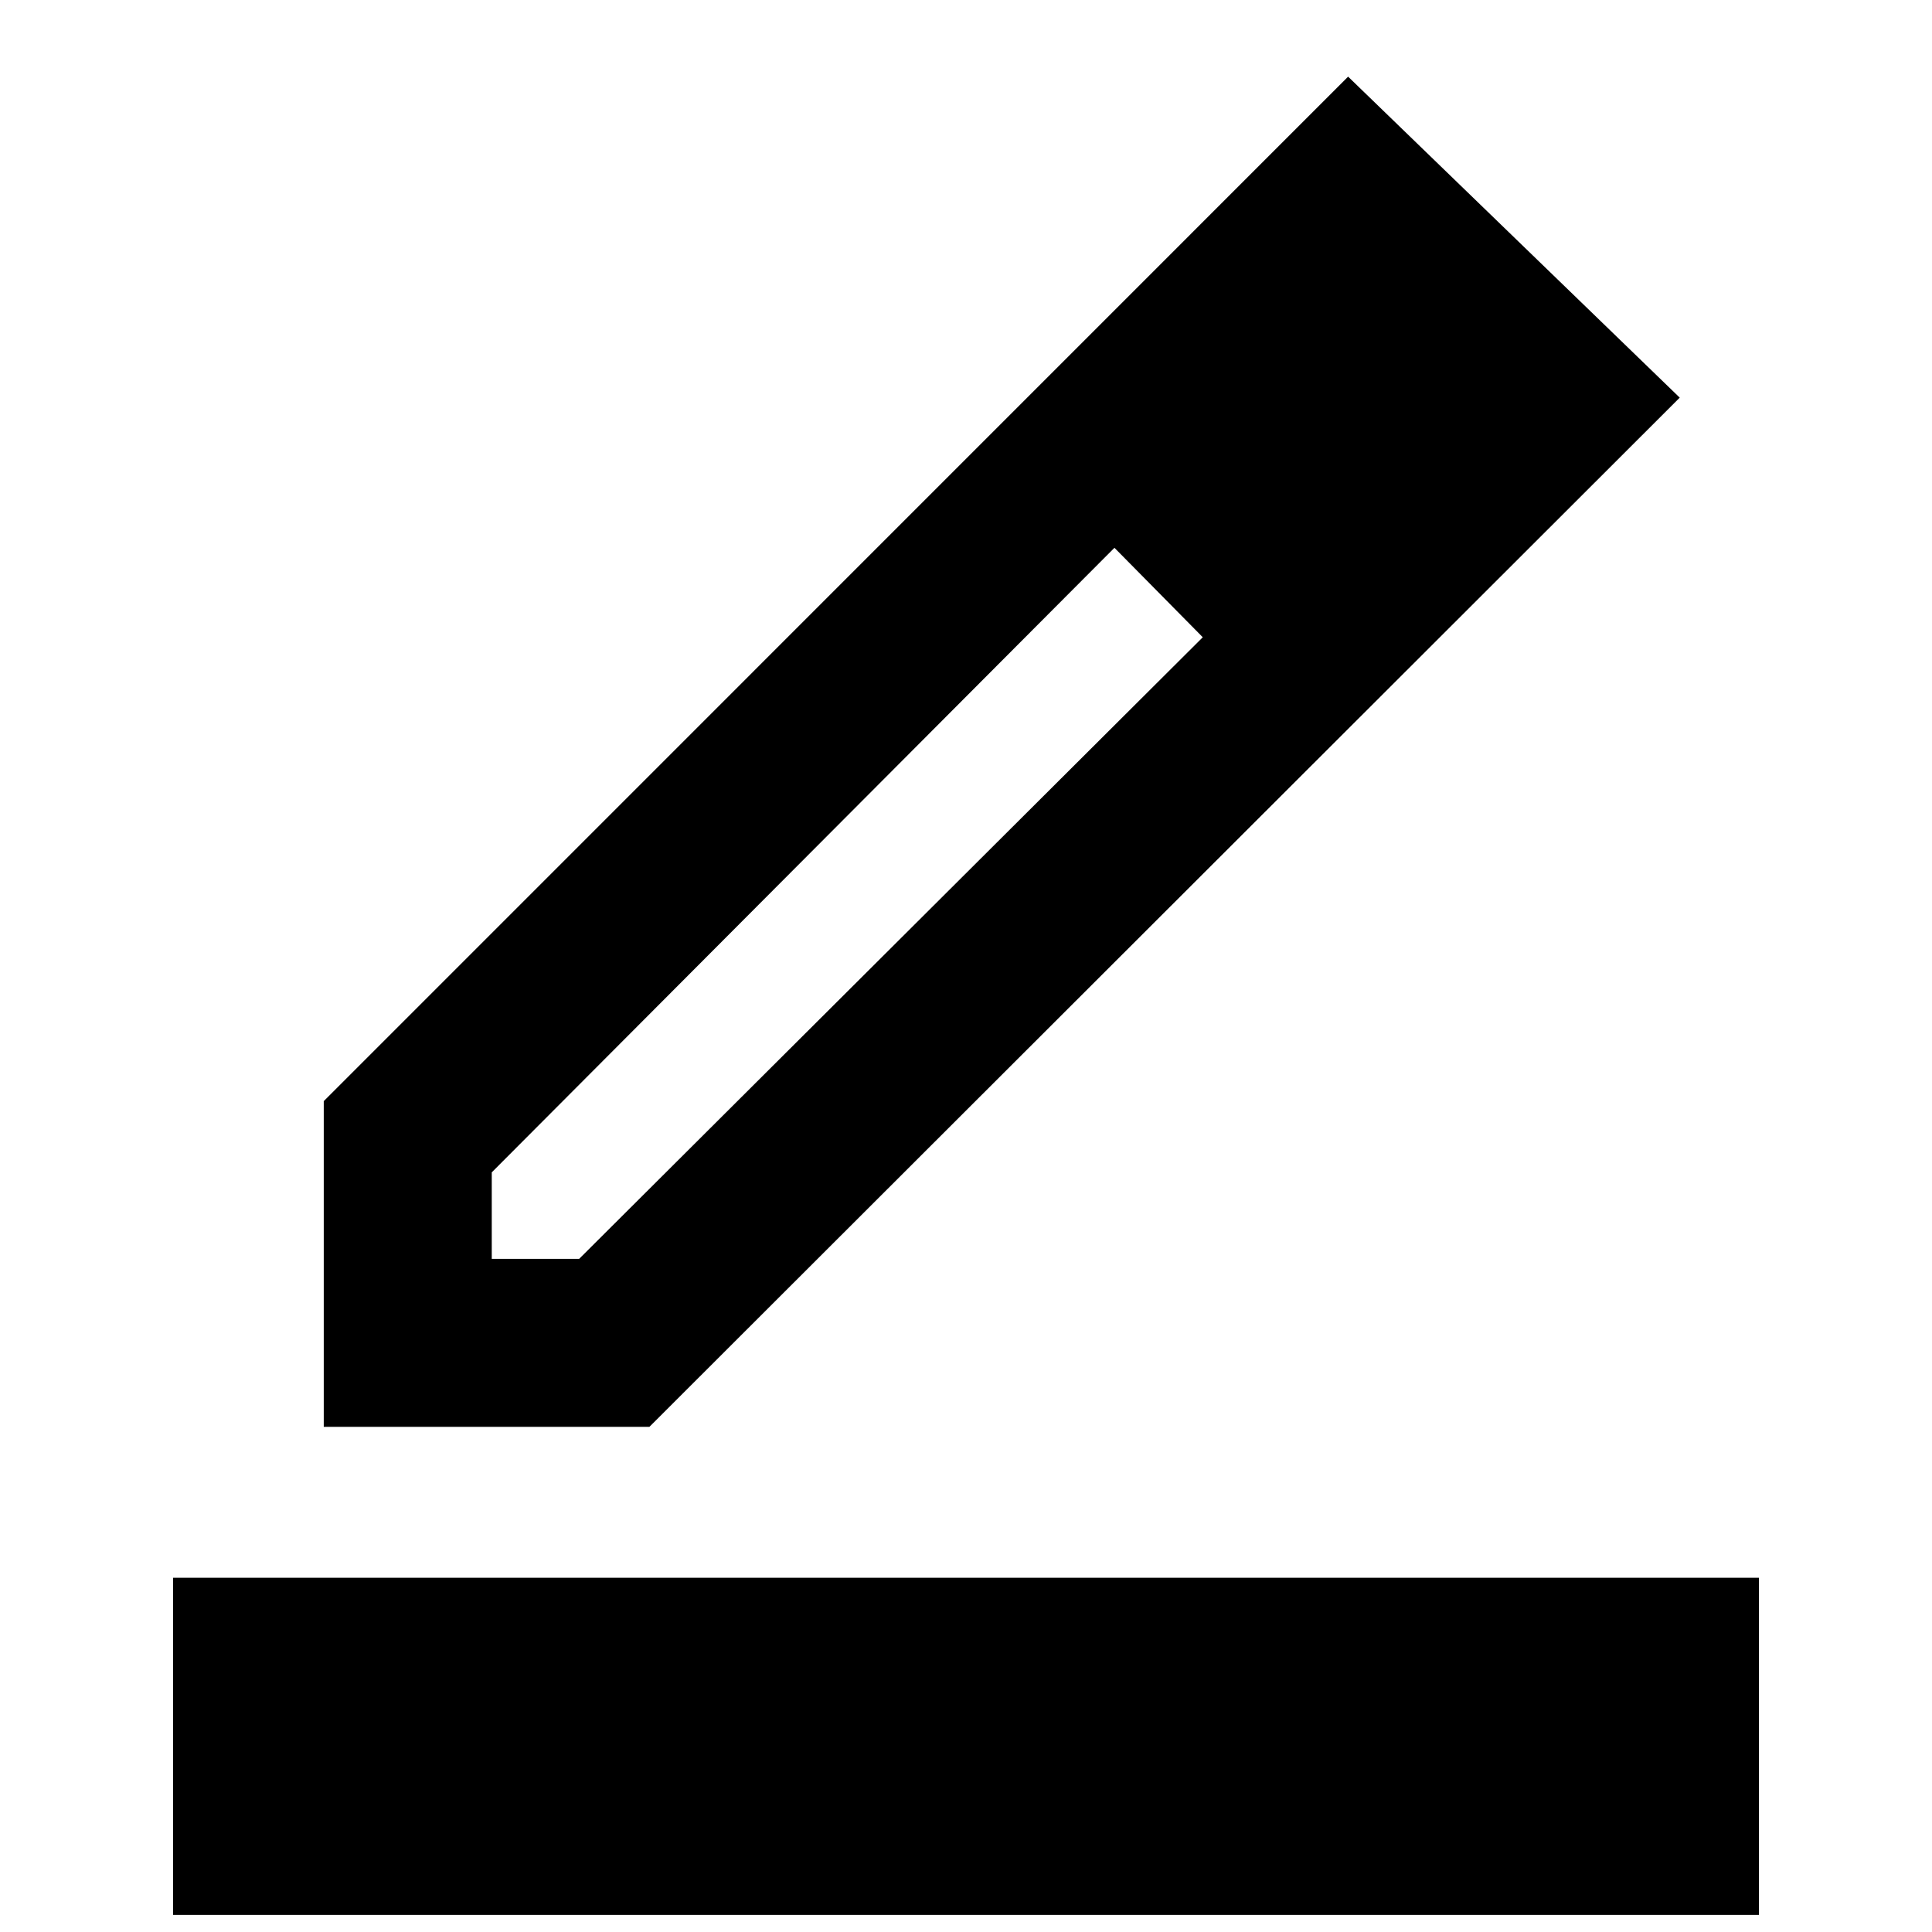 <svg xmlns="http://www.w3.org/2000/svg" height="24" viewBox="0 -960 960 960" width="24"><path d="M86-8.5v-167.52h788V-8.5H86Zm158.35-326h43.45l309.85-308.85-22.11-22.4-21.78-22.05-309.41 310.34v42.96Zm-83.48 83.48v-161.83l509-509.06 164.78 159.5L322.7-251.02H160.87Zm554.22-510.2-43.46-44.02 43.46 44.02ZM597.65-643.35l-22.11-22.4-21.78-22.05 43.89 44.45Z"/></svg>